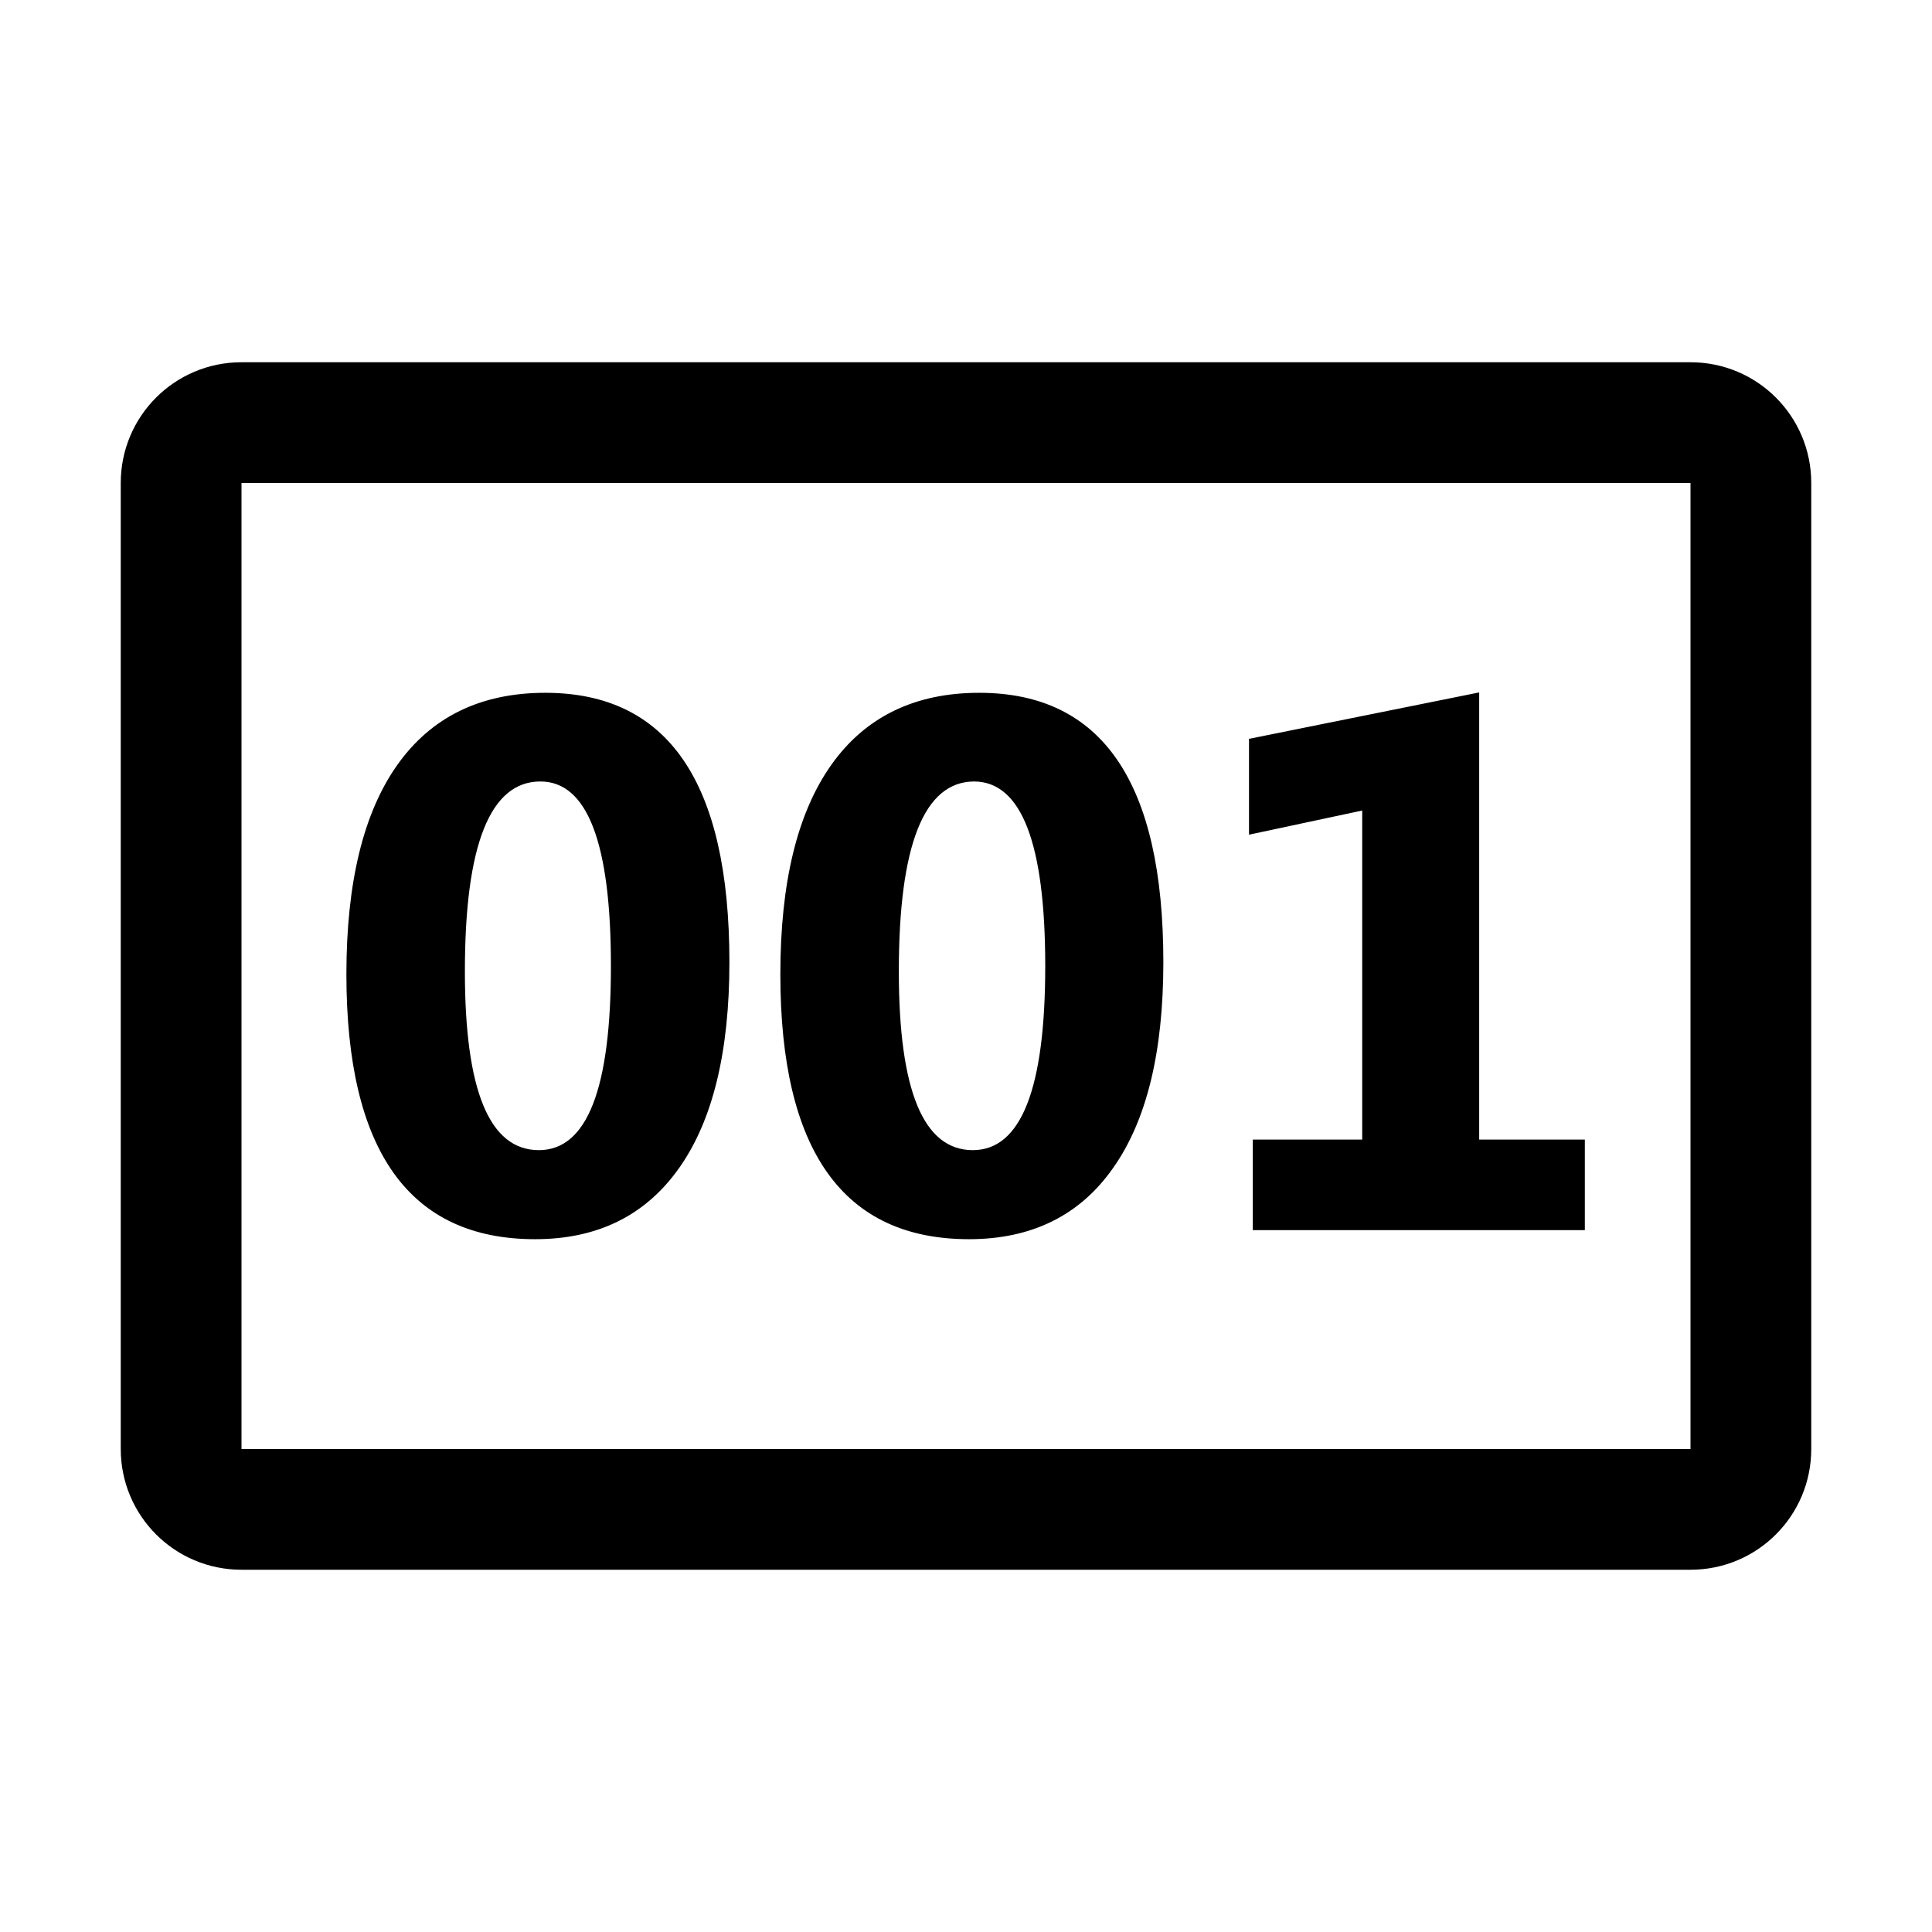 <?xml version="1.0" encoding="utf-8"?>
<!-- Generator: Adobe Illustrator 24.2.0, SVG Export Plug-In . SVG Version: 6.00 Build 0)  -->
<svg xmlns="http://www.w3.org/2000/svg" width="512" height="512" viewBox="0 0 512 512">
<path d="M64,96c-17.7,0-32,14.3-32,32v256c0,17.7,14.3,32,32,32h384c17.7,0,32-14.3,32-32V128c0-17.7-14.3-32-32-32H64z M448,384H64
	V128h384V384z M141.8,328.4c-33.3,0-50-23.4-50-70.2c0-24.3,4.5-42.8,13.5-55.5s22.1-19.1,39.2-19.1c32.6,0,48.8,23.8,48.8,71.4
	c0,23.7-4.4,41.9-13.3,54.5C171.1,322.1,158.4,328.4,141.8,328.4z M143.2,207.1c-13.3,0-20,16.8-20,50.3c0,31.6,6.5,47.4,19.6,47.4
	c12.8,0,19.1-16.3,19.1-48.8S155.7,207.1,143.2,207.1L143.2,207.1z M256.8,328.4c-33.3,0-50-23.4-50-70.2c0-24.3,4.5-42.8,13.5-55.5
	s22.1-19.1,39.2-19.1c32.6,0,48.8,23.8,48.8,71.4c0,23.7-4.4,41.9-13.3,54.5C286.2,322.1,273.4,328.4,256.8,328.4z M258.2,207.1
	c-13.3,0-20,16.8-20,50.3c0,31.6,6.5,47.4,19.6,47.4c12.8,0,19.2-16.3,19.2-48.8S270.7,207.2,258.2,207.1L258.2,207.1z M420,326h-88
	v-24h29v-87.2l-30,6.4v-25.4l61-12.3V302h28V326z"/>
</svg>
